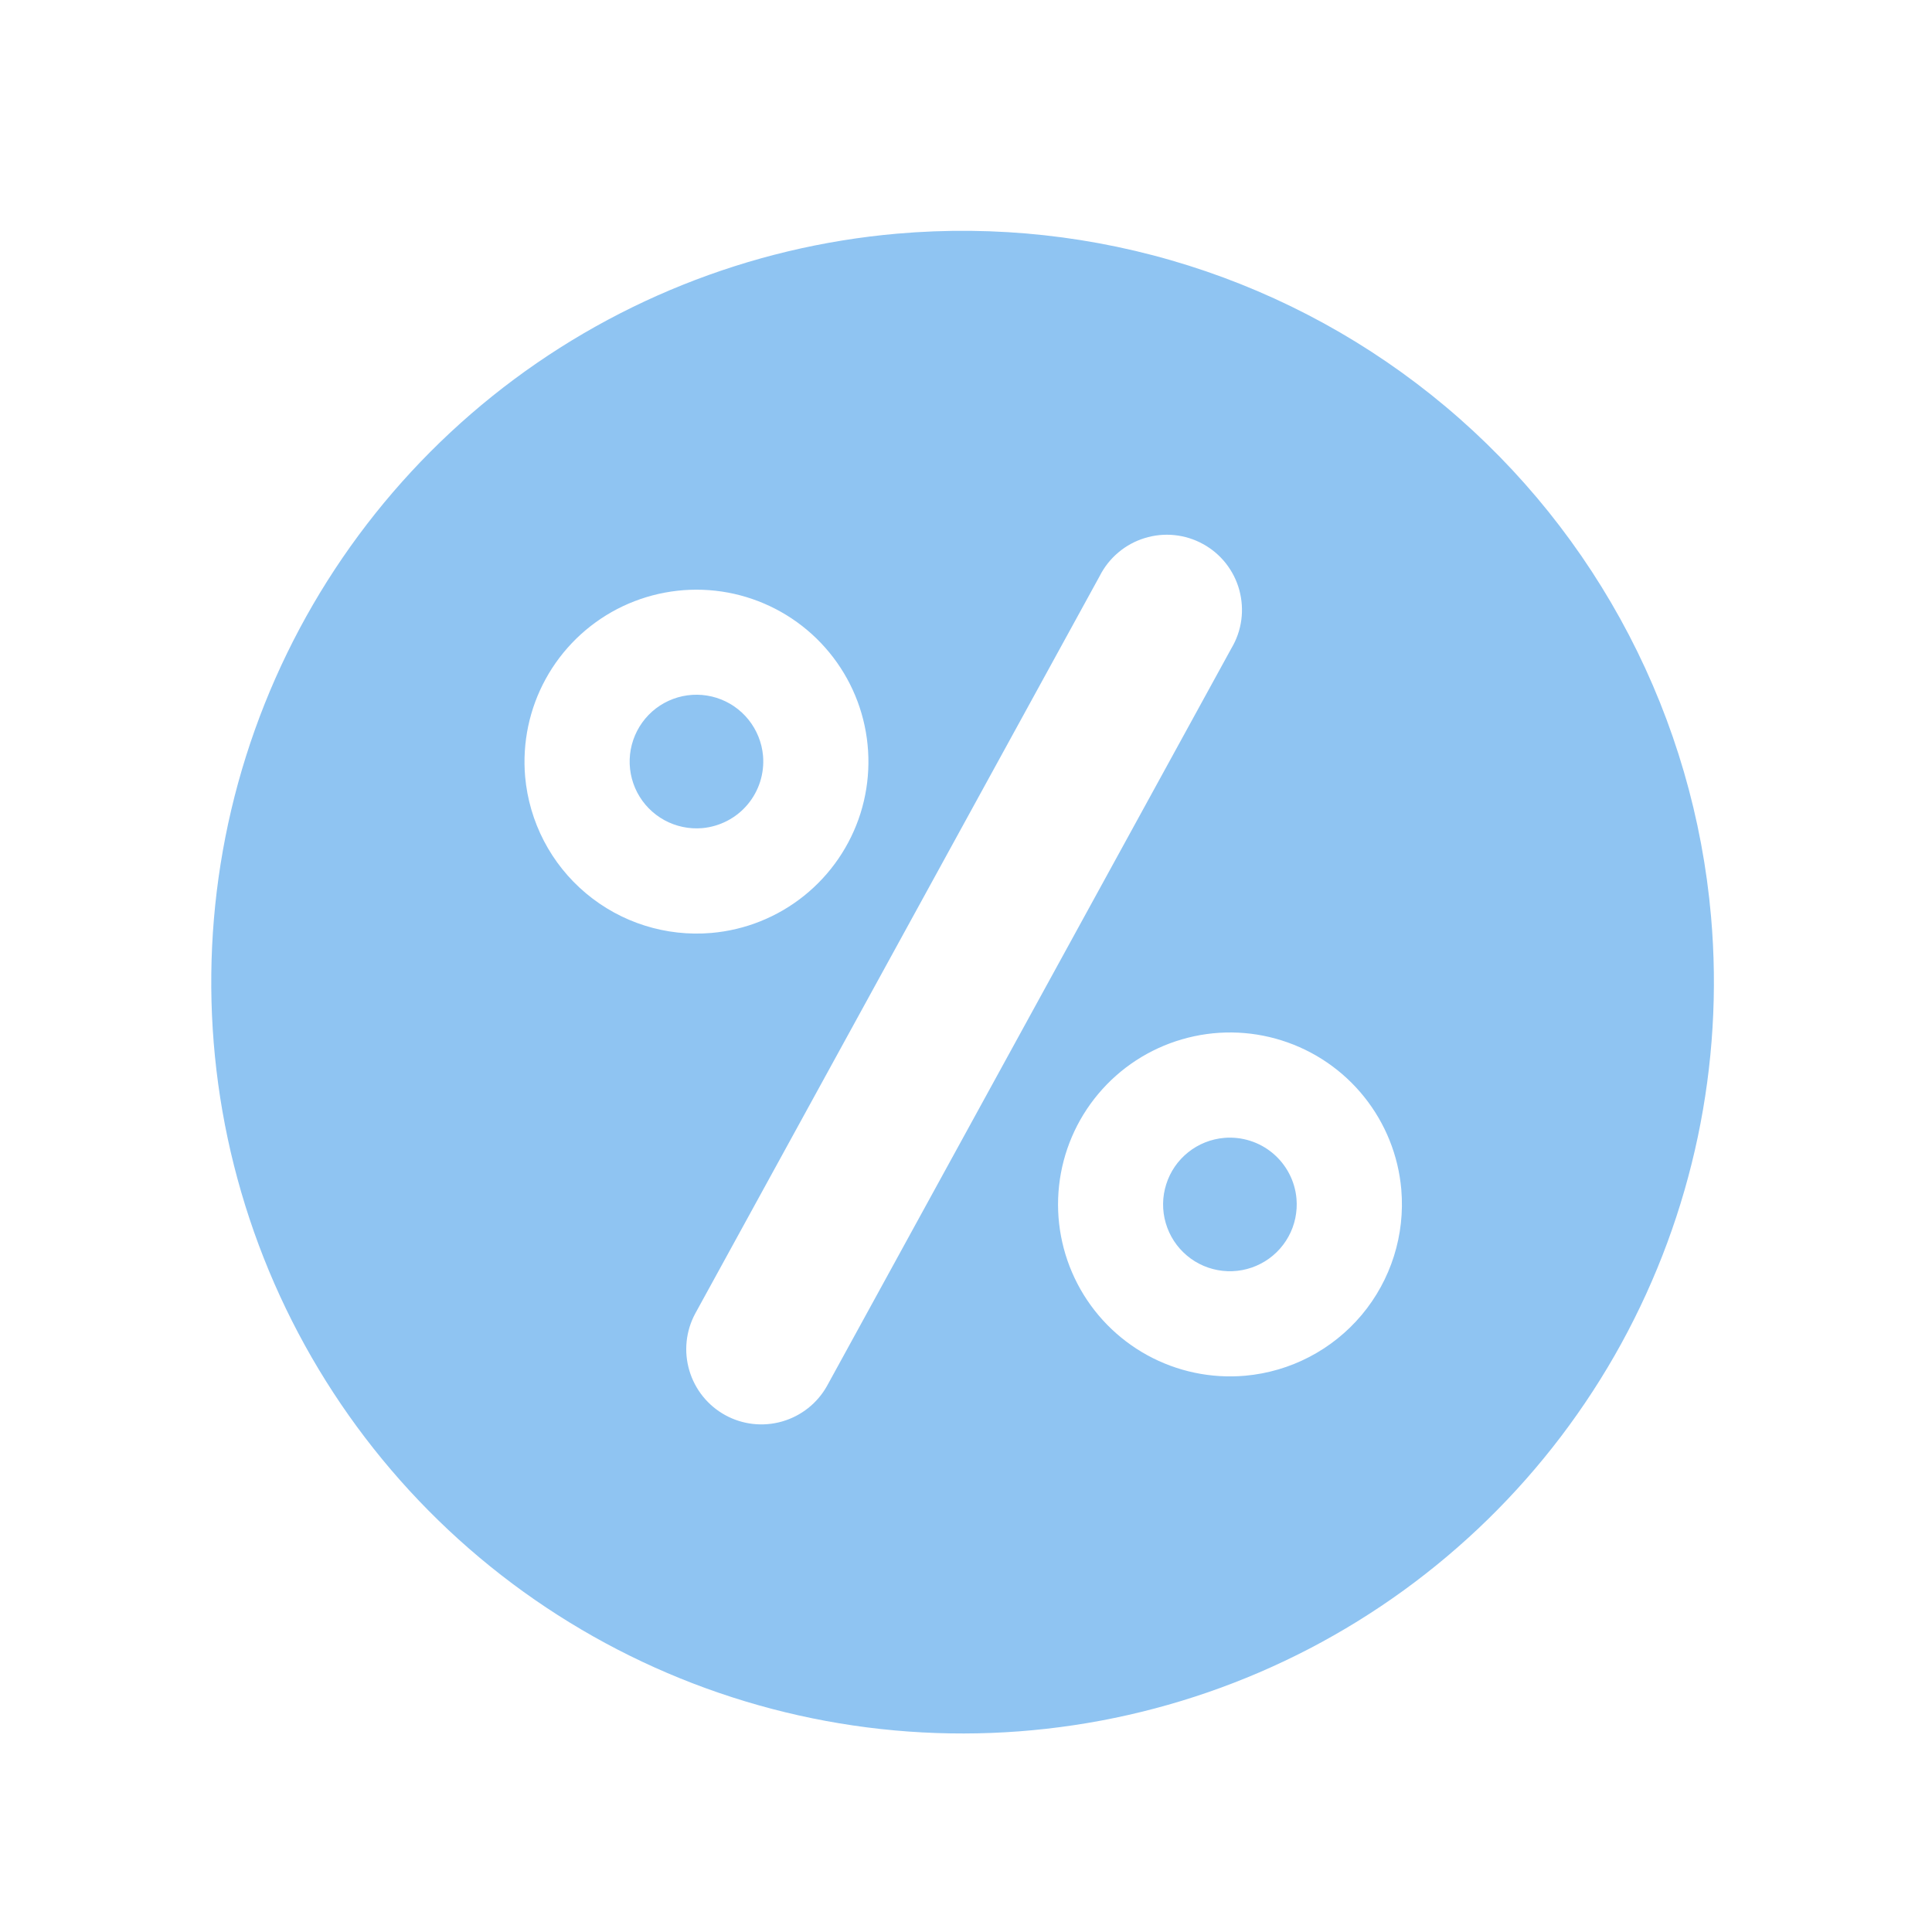 <svg width="36" height="36" viewBox="0 0 36 36" fill="none" xmlns="http://www.w3.org/2000/svg">
<g clip-path="url(#clip0_1470_25109)">
<path d="M31.883 17.081C32.124 19.839 31.542 22.607 30.211 25.035C28.879 27.462 26.857 29.44 24.401 30.719C21.945 31.997 19.165 32.519 16.412 32.218C13.66 31.916 11.059 30.805 8.937 29.025C6.816 27.245 5.271 24.877 4.496 22.218C3.721 19.56 3.752 16.732 4.584 14.091C5.417 11.45 7.014 9.116 9.173 7.382C11.333 5.649 13.958 4.595 16.716 4.354C18.548 4.194 20.393 4.395 22.146 4.948C23.9 5.501 25.527 6.394 26.936 7.576C28.344 8.757 29.506 10.205 30.355 11.836C31.204 13.467 31.723 15.249 31.883 17.081ZM13.257 17.384C13.888 17.329 14.489 17.088 14.983 16.691C15.477 16.295 15.843 15.76 16.034 15.156C16.224 14.552 16.231 13.905 16.054 13.296C15.877 12.688 15.523 12.146 15.038 11.738C14.553 11.331 13.957 11.076 13.328 11.007C12.698 10.938 12.062 11.057 11.499 11.349C10.937 11.642 10.474 12.094 10.169 12.65C9.864 13.205 9.731 13.838 9.785 14.47C9.86 15.316 10.267 16.099 10.918 16.645C11.569 17.192 12.41 17.457 13.257 17.384ZM13.086 15.431C12.841 15.452 12.595 15.4 12.379 15.282C12.163 15.163 11.987 14.984 11.873 14.765C11.76 14.547 11.713 14.3 11.74 14.055C11.767 13.81 11.866 13.579 12.024 13.39C12.182 13.201 12.393 13.064 12.629 12.995C12.866 12.926 13.117 12.929 13.352 13.003C13.587 13.077 13.794 13.219 13.948 13.411C14.102 13.603 14.196 13.837 14.218 14.082C14.246 14.411 14.143 14.737 13.931 14.99C13.719 15.243 13.415 15.401 13.086 15.431ZM22.946 12.079C23.042 11.918 23.105 11.738 23.13 11.552C23.155 11.366 23.142 11.177 23.093 10.995C23.044 10.814 22.958 10.645 22.842 10.497C22.726 10.35 22.581 10.227 22.416 10.137C22.251 10.046 22.07 9.99 21.883 9.971C21.696 9.952 21.508 9.971 21.328 10.027C21.149 10.082 20.982 10.173 20.839 10.294C20.695 10.415 20.577 10.564 20.492 10.732L12.954 24.477C12.779 24.803 12.74 25.184 12.845 25.538C12.95 25.893 13.19 26.191 13.514 26.369C13.838 26.547 14.219 26.589 14.574 26.487C14.929 26.385 15.23 26.147 15.41 25.825L22.946 12.079ZM26.111 22.163C26.056 21.532 25.815 20.931 25.418 20.437C25.022 19.943 24.487 19.577 23.883 19.387C23.279 19.196 22.631 19.189 22.023 19.367C21.414 19.544 20.872 19.898 20.465 20.383C20.057 20.869 19.803 21.464 19.734 22.094C19.665 22.724 19.785 23.36 20.077 23.922C20.37 24.485 20.823 24.947 21.378 25.252C21.934 25.557 22.567 25.69 23.199 25.635C24.045 25.56 24.827 25.152 25.373 24.502C25.919 23.851 26.184 23.01 26.111 22.163ZM24.158 22.334C24.179 22.58 24.128 22.826 24.009 23.042C23.89 23.258 23.711 23.434 23.492 23.547C23.274 23.661 23.026 23.707 22.781 23.68C22.537 23.653 22.305 23.555 22.117 23.396C21.928 23.238 21.791 23.027 21.722 22.79C21.653 22.554 21.656 22.302 21.731 22.067C21.805 21.832 21.947 21.625 22.14 21.471C22.332 21.317 22.566 21.224 22.811 21.203C23.139 21.175 23.466 21.278 23.718 21.49C23.971 21.703 24.129 22.006 24.158 22.334Z" fill="#8FC4F2"/>
</g>
<defs>
<clipPath id="clip0_1470_25109">
<rect width="32" height="32" fill="white" transform="translate(0.603 3.756) rotate(-5)"/>
</clipPath>
</defs>
</svg>

